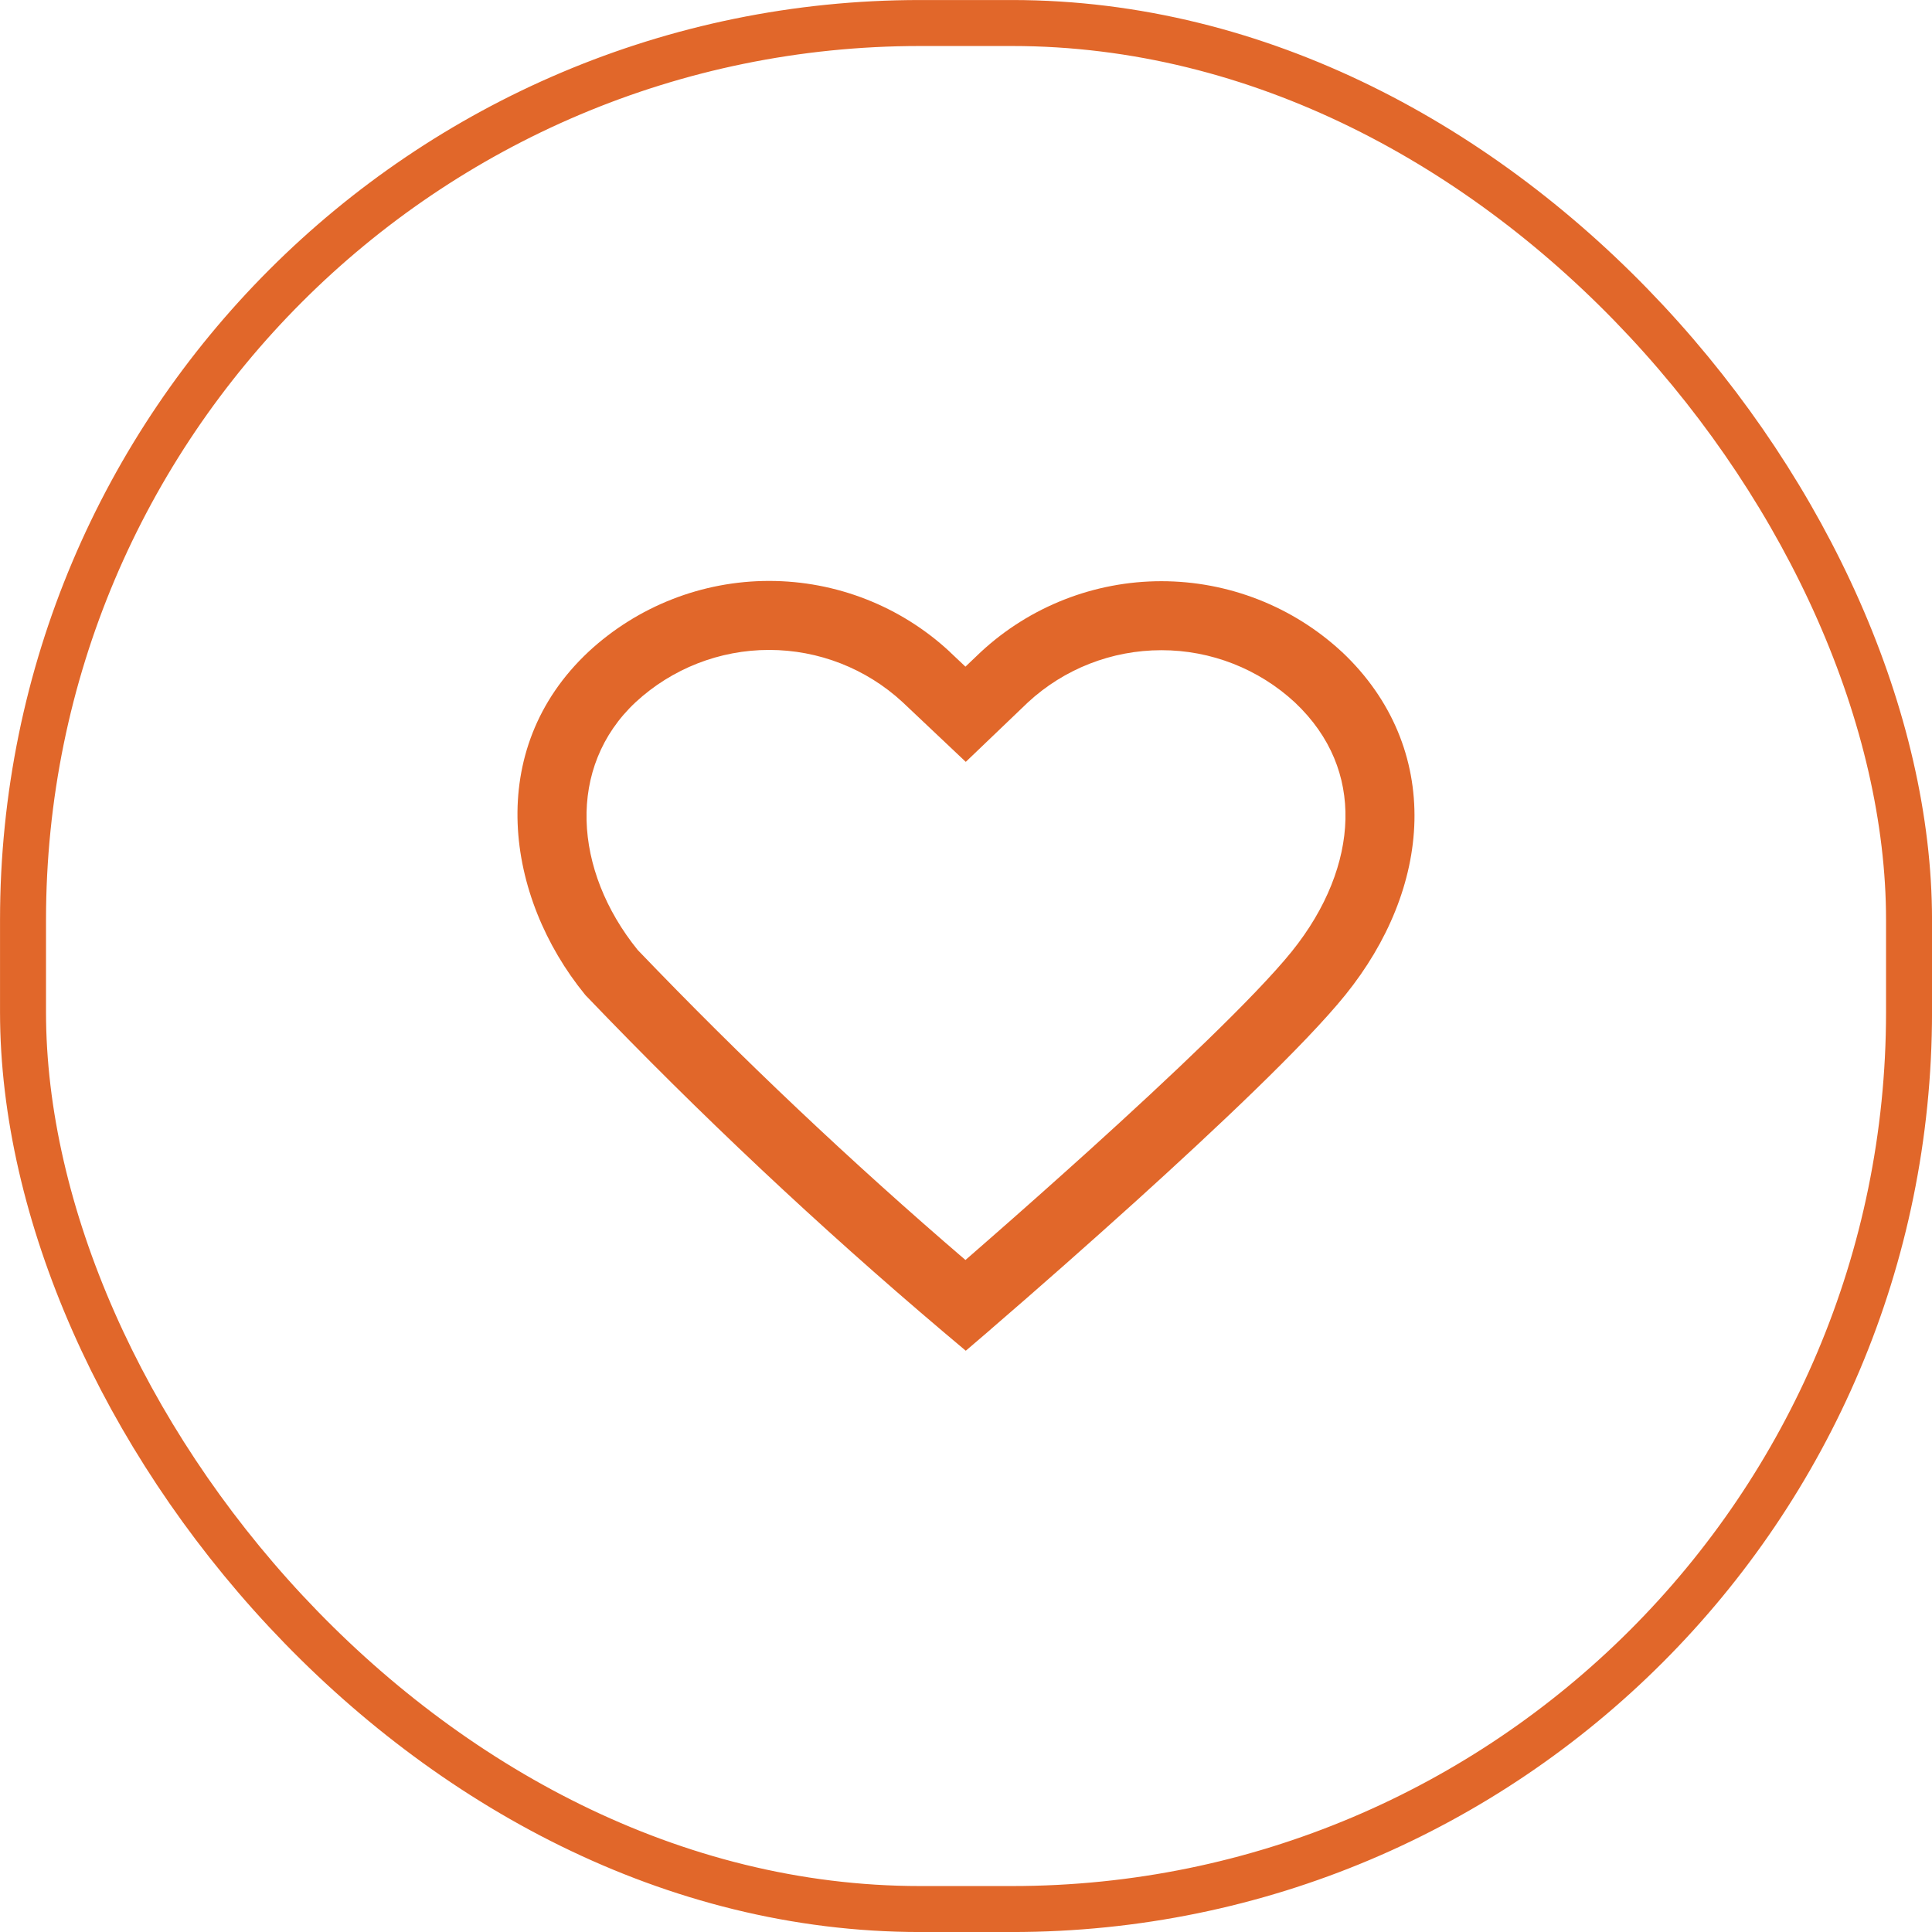 <svg width="35" height="35" viewBox="0 0 35 35" fill="none" xmlns="http://www.w3.org/2000/svg">
<rect x="0.417" y="0.417" width="34.167" height="34.167" rx="16.25" stroke="#E1672A" stroke-width="0.833"/>
<path fill-rule="evenodd" clip-rule="evenodd" d="M10.665 11.804C11.554 10.981 12.722 10.524 13.933 10.524C15.146 10.524 16.314 10.981 17.202 11.804L17.206 11.809L17.49 12.077L17.767 11.813C18.657 10.987 19.826 10.529 21.04 10.529C22.255 10.529 23.425 10.988 24.313 11.813L24.317 11.816C25.227 12.676 25.648 13.753 25.624 14.868C25.599 15.97 25.142 17.07 24.374 18.022C23.637 18.935 21.999 20.474 20.585 21.754C19.718 22.537 18.842 23.311 17.957 24.074L17.9 24.124L17.496 24.47L17.089 24.127C14.832 22.216 12.677 20.189 10.631 18.054L10.613 18.036L10.597 18.017C9.159 16.254 8.761 13.584 10.663 11.806L10.665 11.804ZM17.49 22.826L17.883 22.483C18.509 21.936 19.13 21.383 19.747 20.826C21.18 19.529 22.738 18.059 23.401 17.238C24.032 16.455 24.357 15.614 24.374 14.84C24.391 14.08 24.113 13.344 23.46 12.727C22.802 12.117 21.937 11.778 21.04 11.779C20.14 11.779 19.276 12.118 18.621 12.725L17.496 13.802L16.35 12.719C15.692 12.111 14.829 11.774 13.933 11.774C13.037 11.774 12.174 12.112 11.516 12.72C10.26 13.894 10.388 15.769 11.551 17.208C13.438 19.176 15.421 21.051 17.49 22.826Z" fill="#E1672A"/>
</svg>
